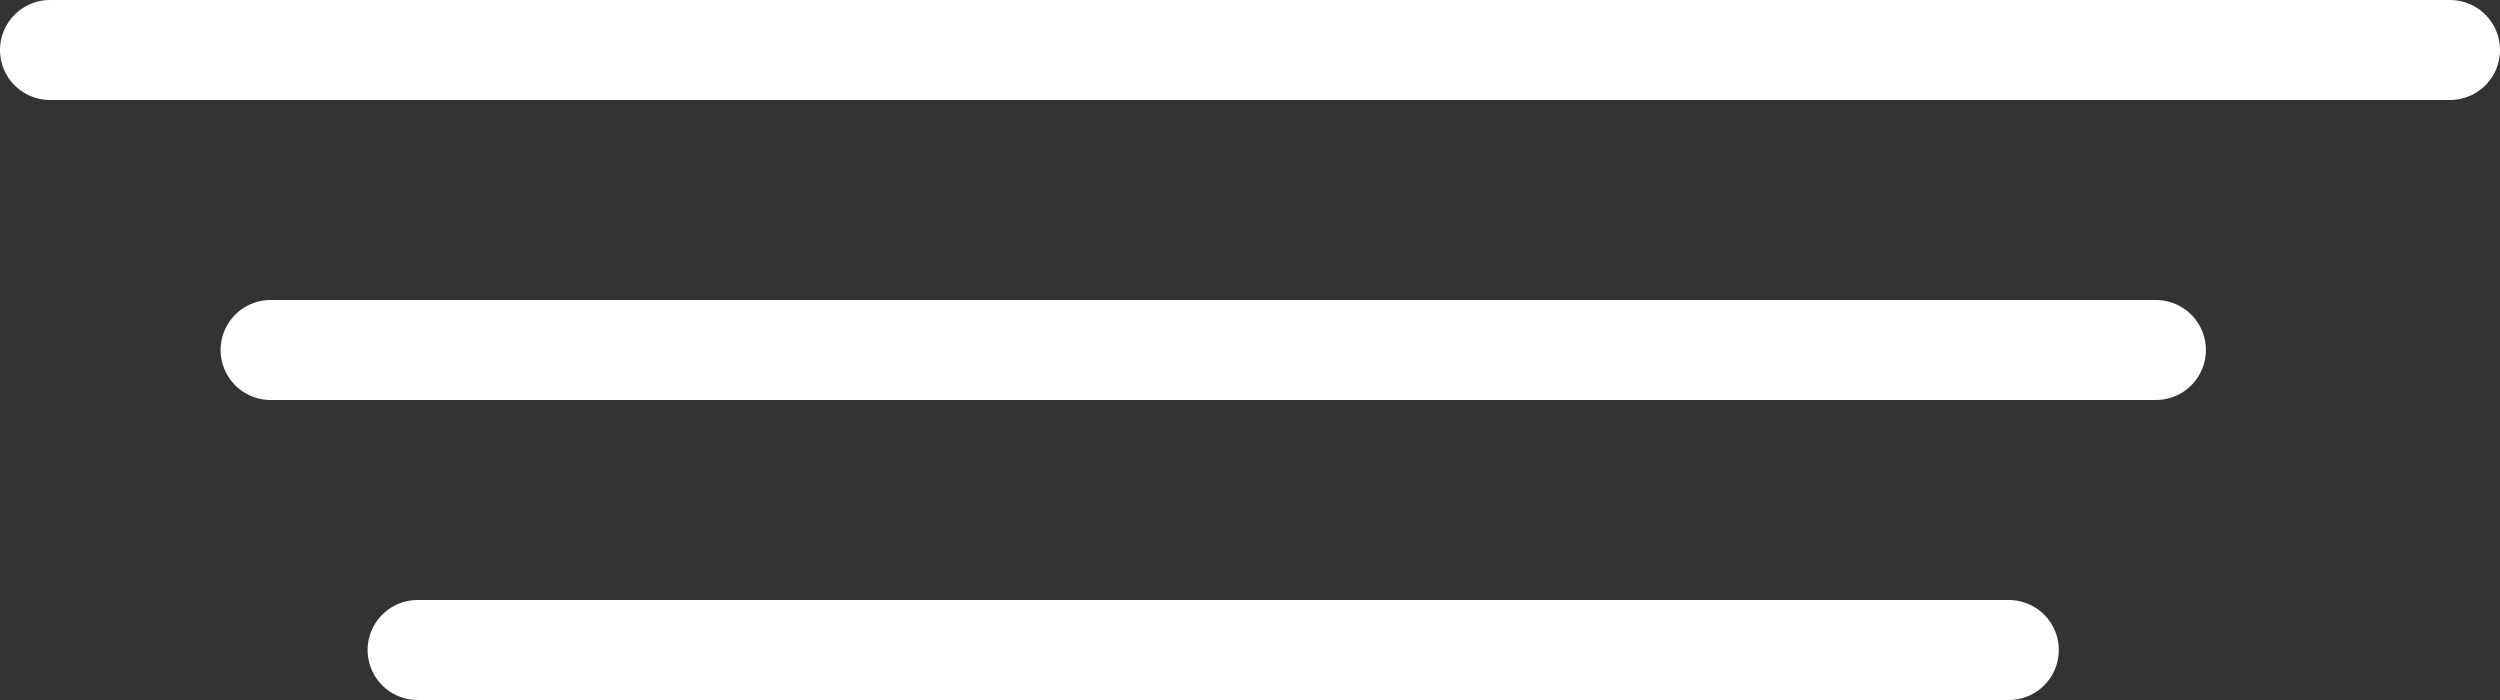 <svg width="25" height="7" fill="none" xmlns="http://www.w3.org/2000/svg"><rect width="100%" height="100%" fill="#333333" stroke="none"/><path stroke="#fff" stroke-linecap="round" d="M.5.5h24m-21.794 3h18.853m-17.383 3h15.912"/></svg>